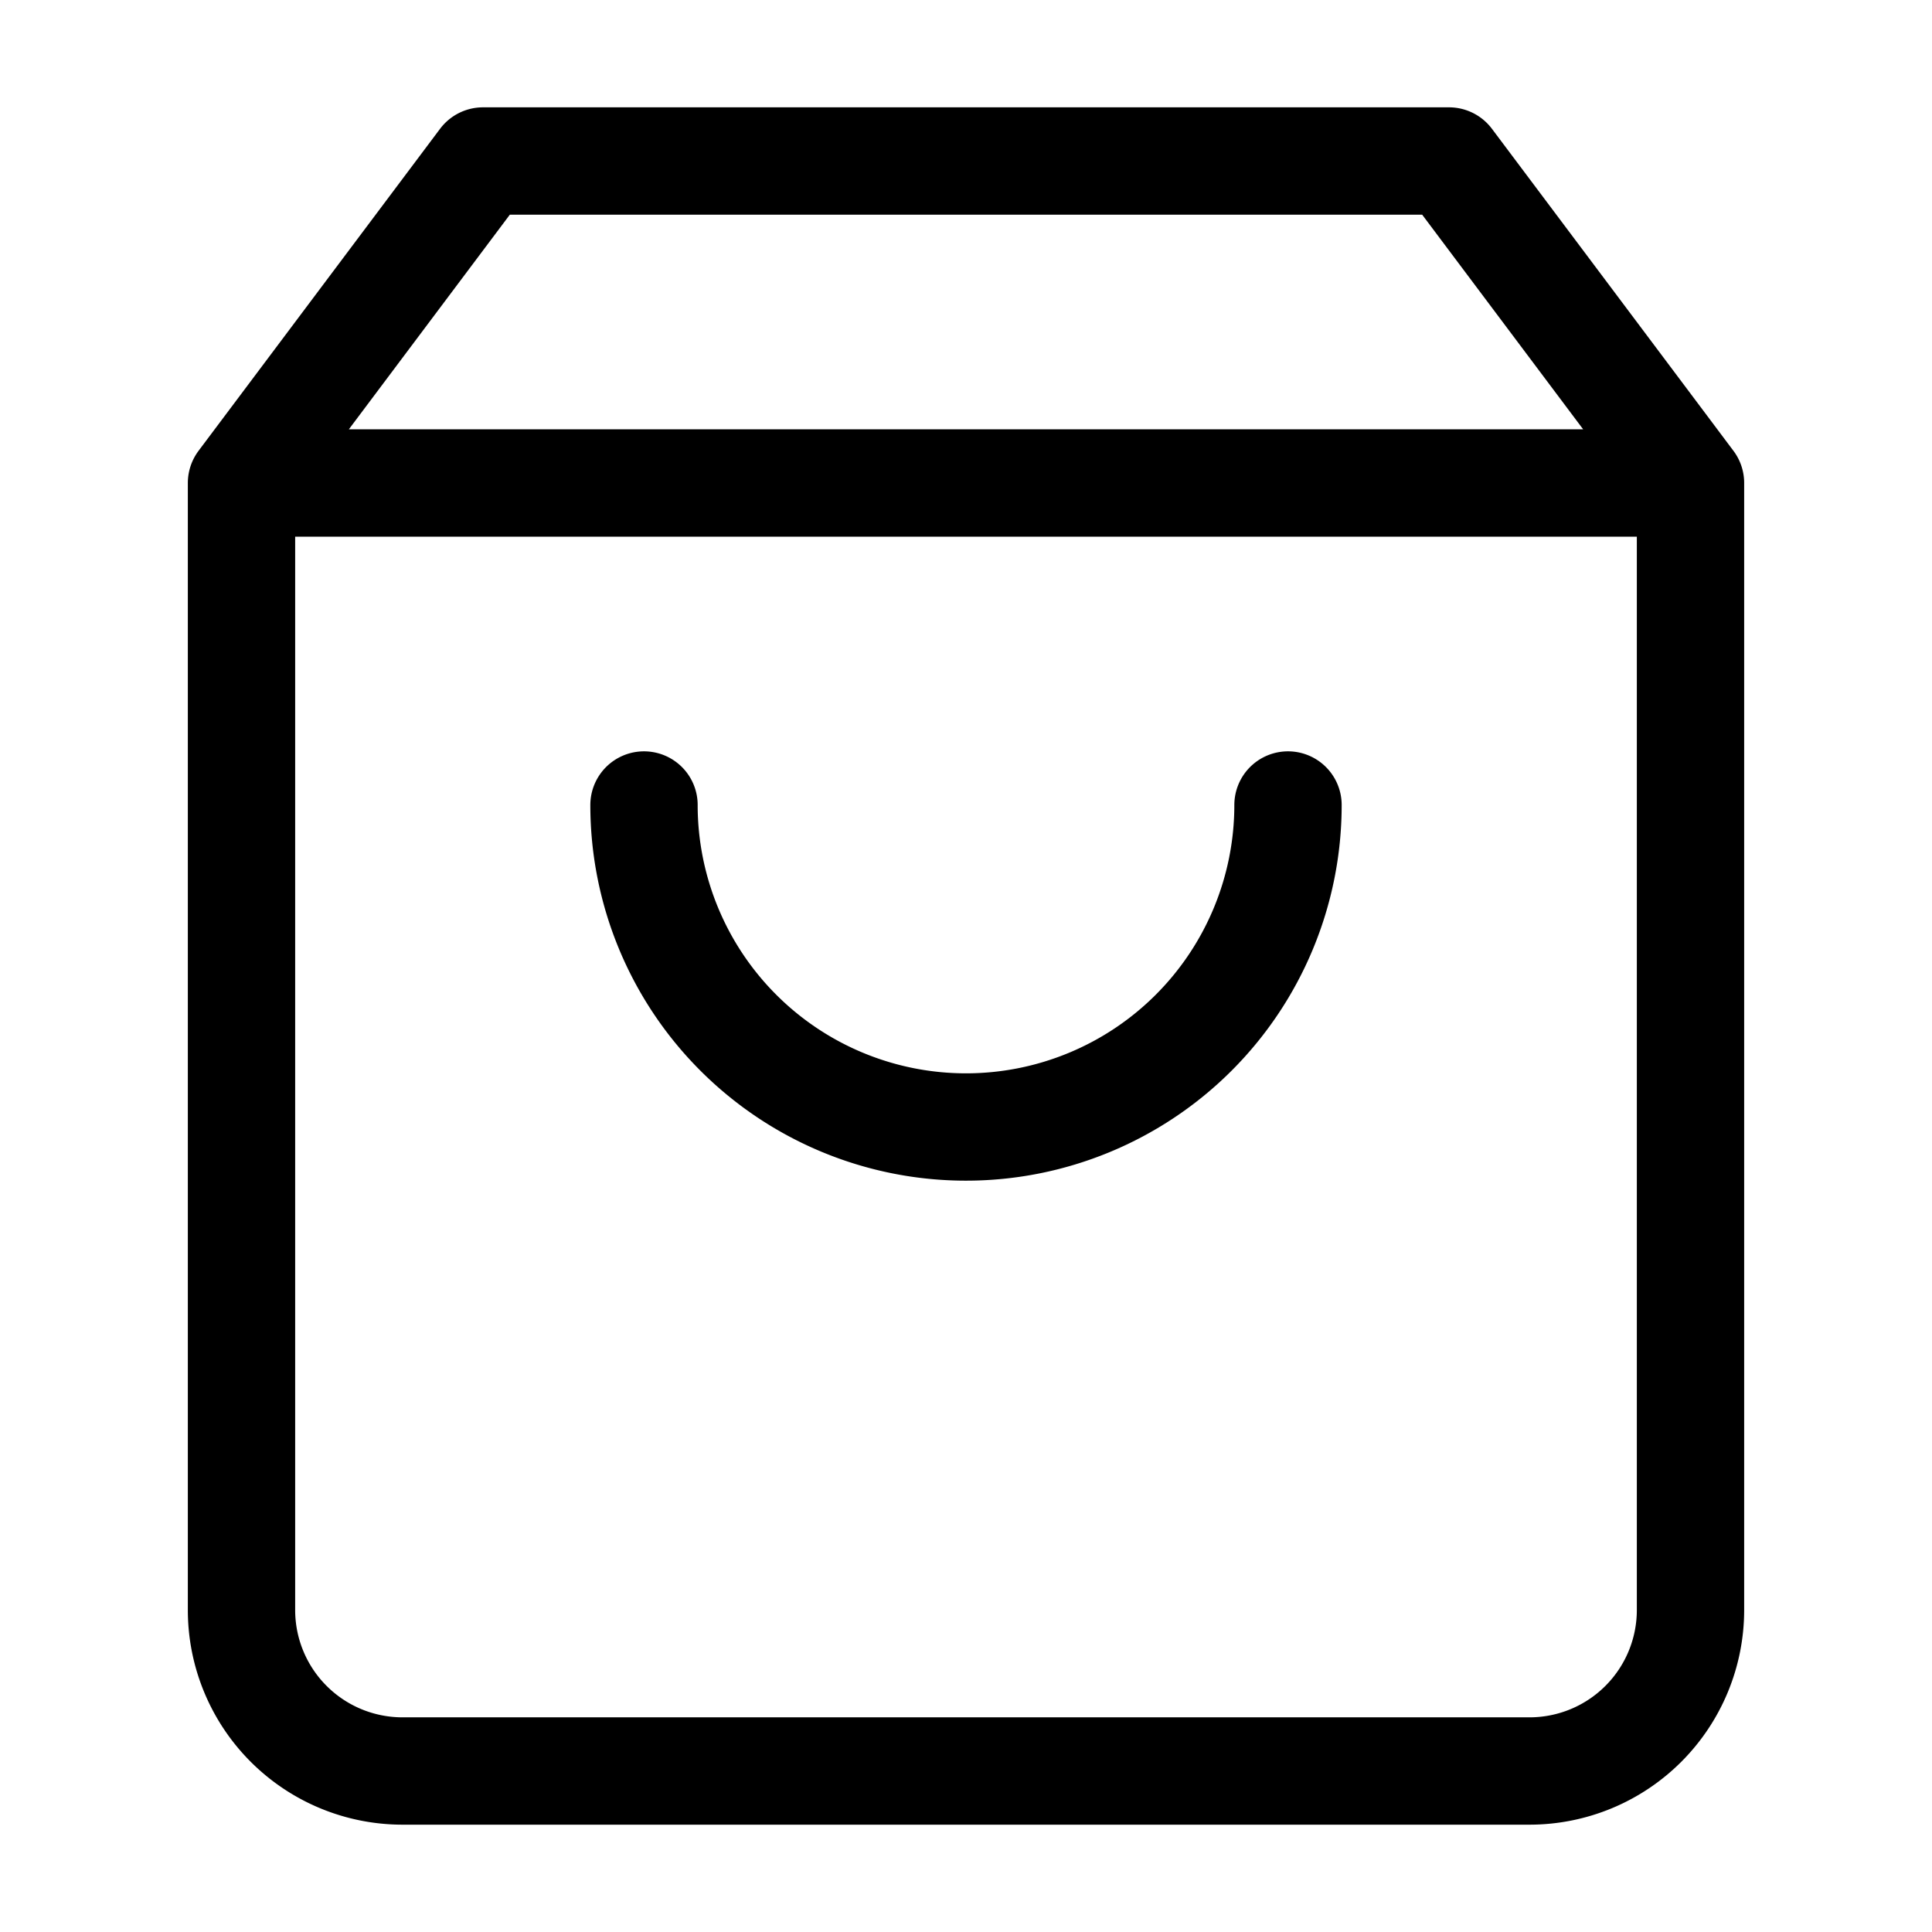 <svg width="18" height="18" fill="none" xmlns="http://www.w3.org/2000/svg"><path d="M4.5 1.5l-2.25 3V15a1.5 1.5 0 001.5 1.5h10.5a1.5 1.5 0 001.5-1.5V4.5l-2.25-3h-9zm7.5 6a3 3 0 01-6 0m-3.75-3h13.5" stroke="#000" stroke-linecap="round" stroke-linejoin="round"/></svg>